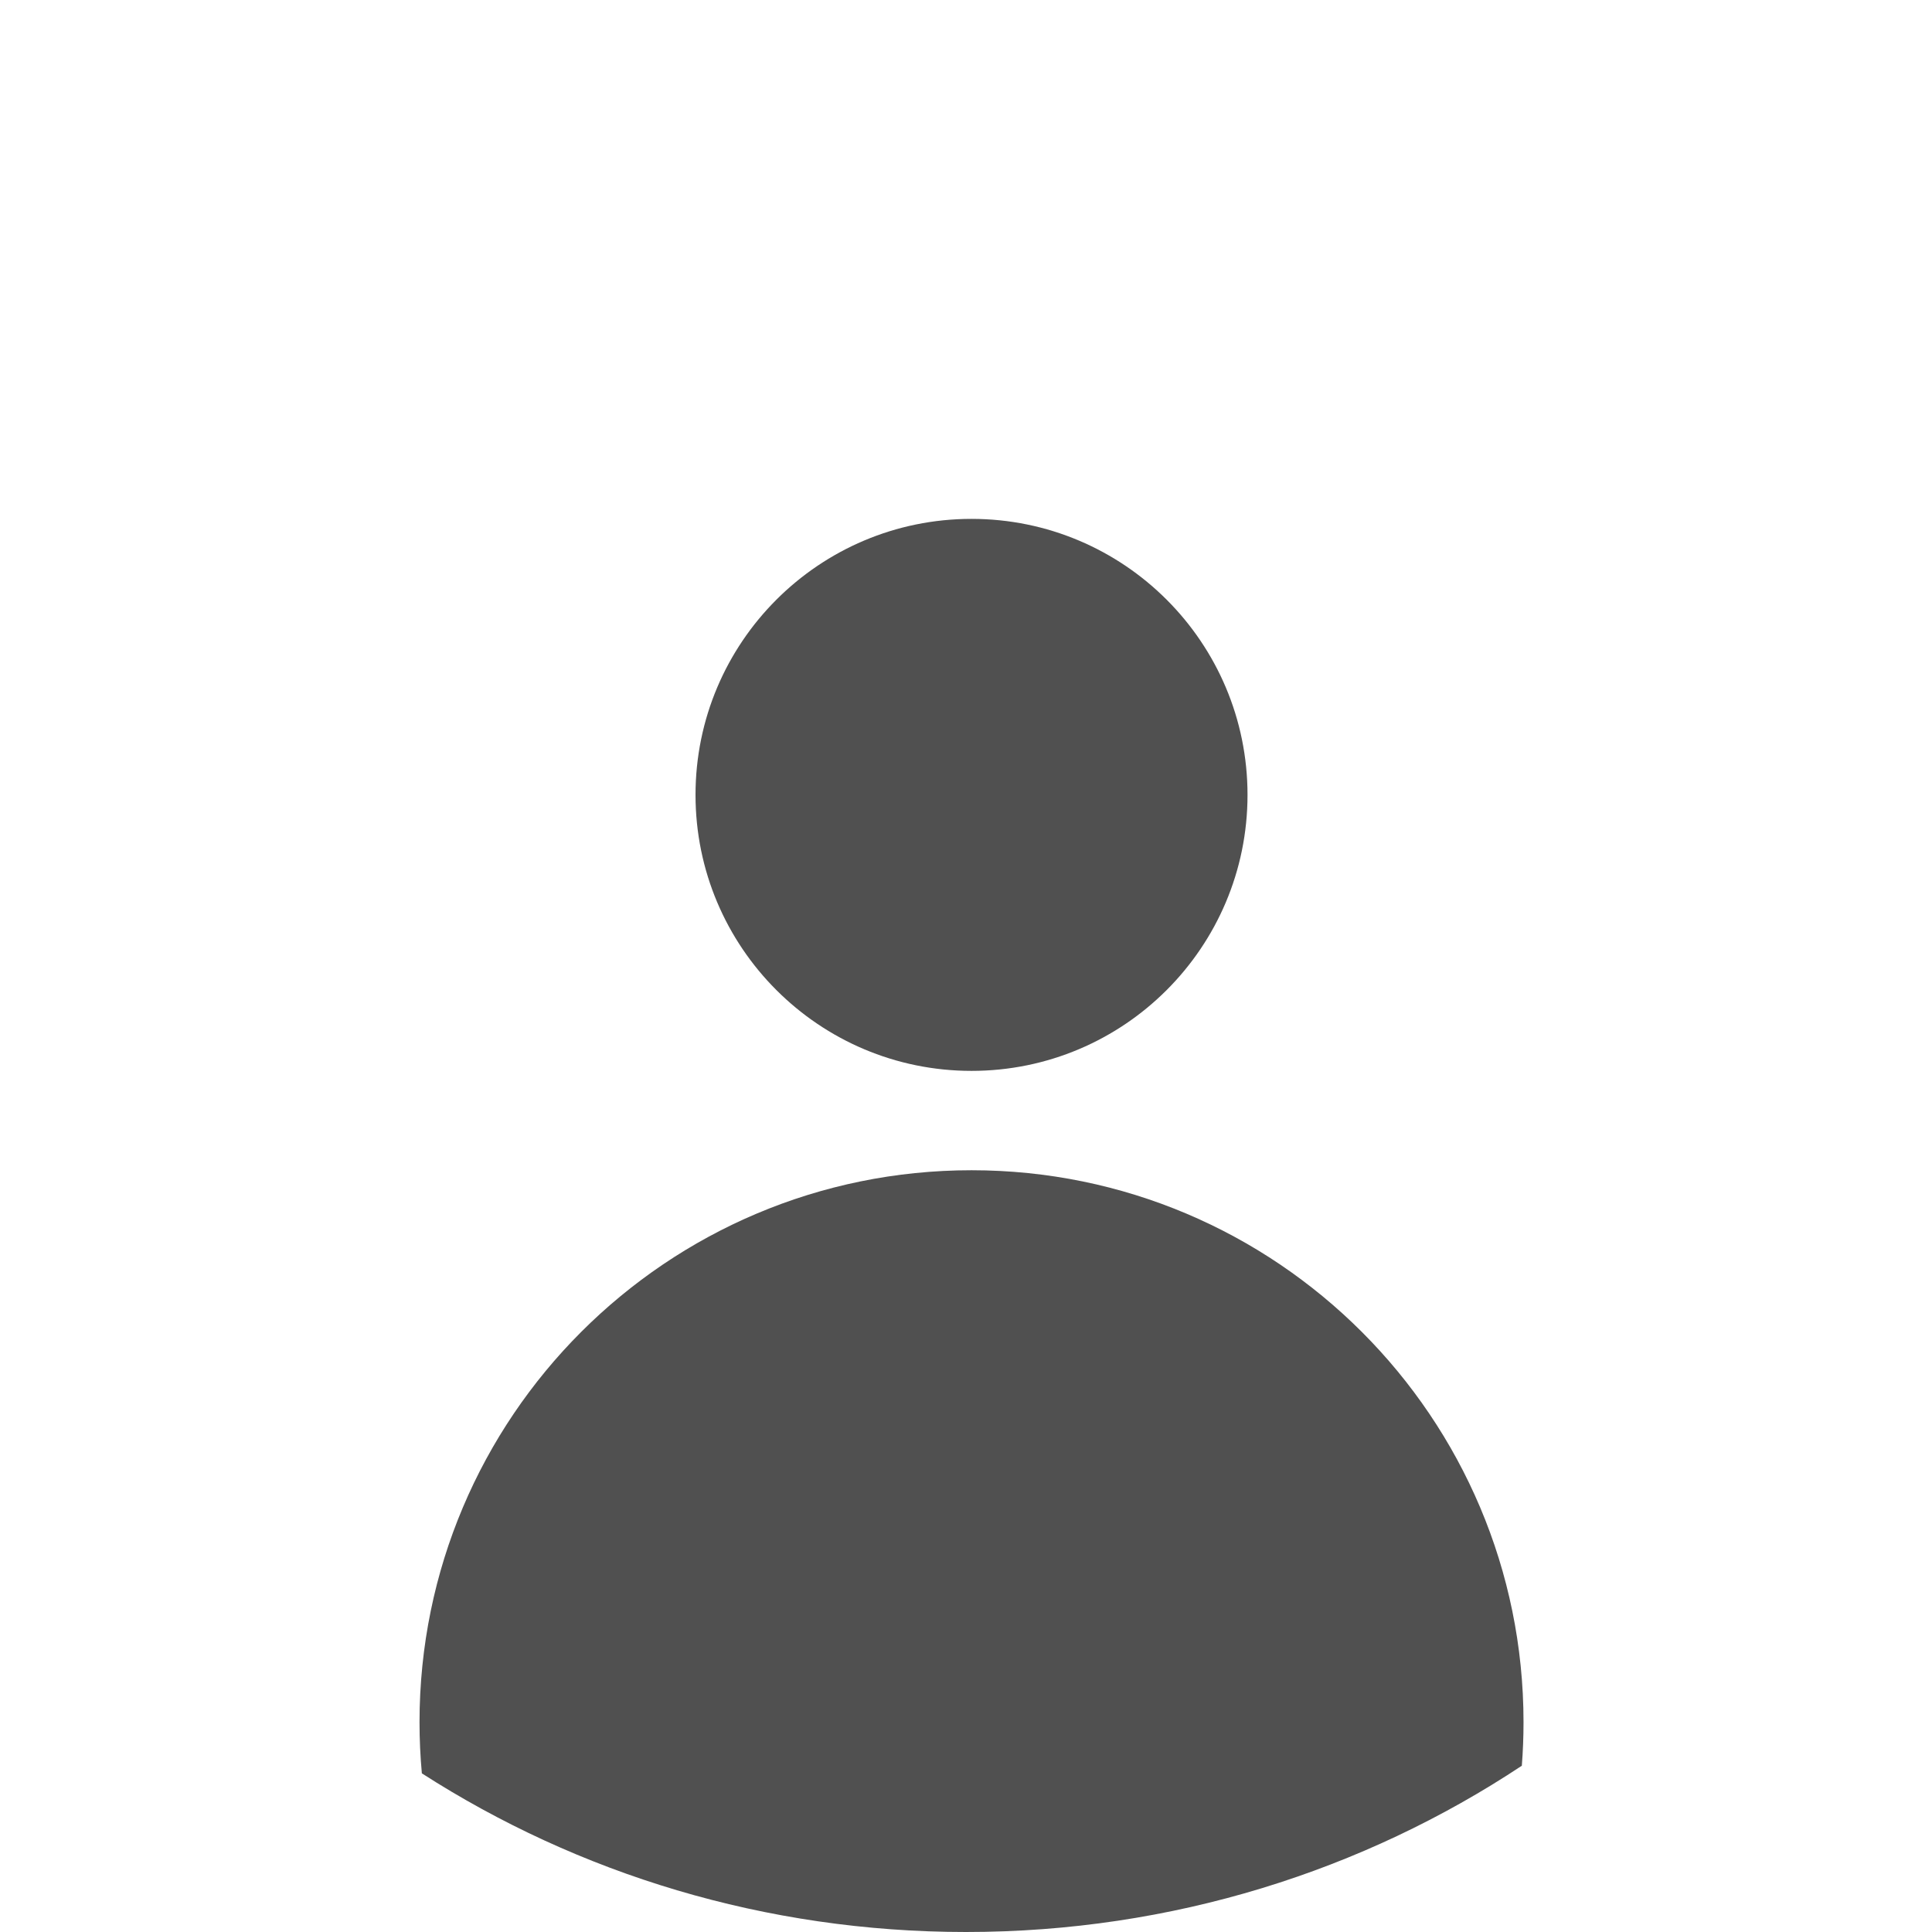 <svg width="175" height="175" viewBox="0 0 175 175" fill="none" xmlns="http://www.w3.org/2000/svg">
<path fill-rule="evenodd" clip-rule="evenodd" d="M137.847 159.939C123.503 169.444 106.169 175 87.5 175C69.288 175 52.346 169.712 38.212 160.63C38.072 159.106 38 157.561 38 156C38 128.386 60.386 106 88 106C115.614 106 138 128.386 138 156C138 157.326 137.948 158.64 137.847 159.939Z" fill="#505050"/>
<circle cx="88" cy="72" r="25" fill="#505050"/>
</svg>
